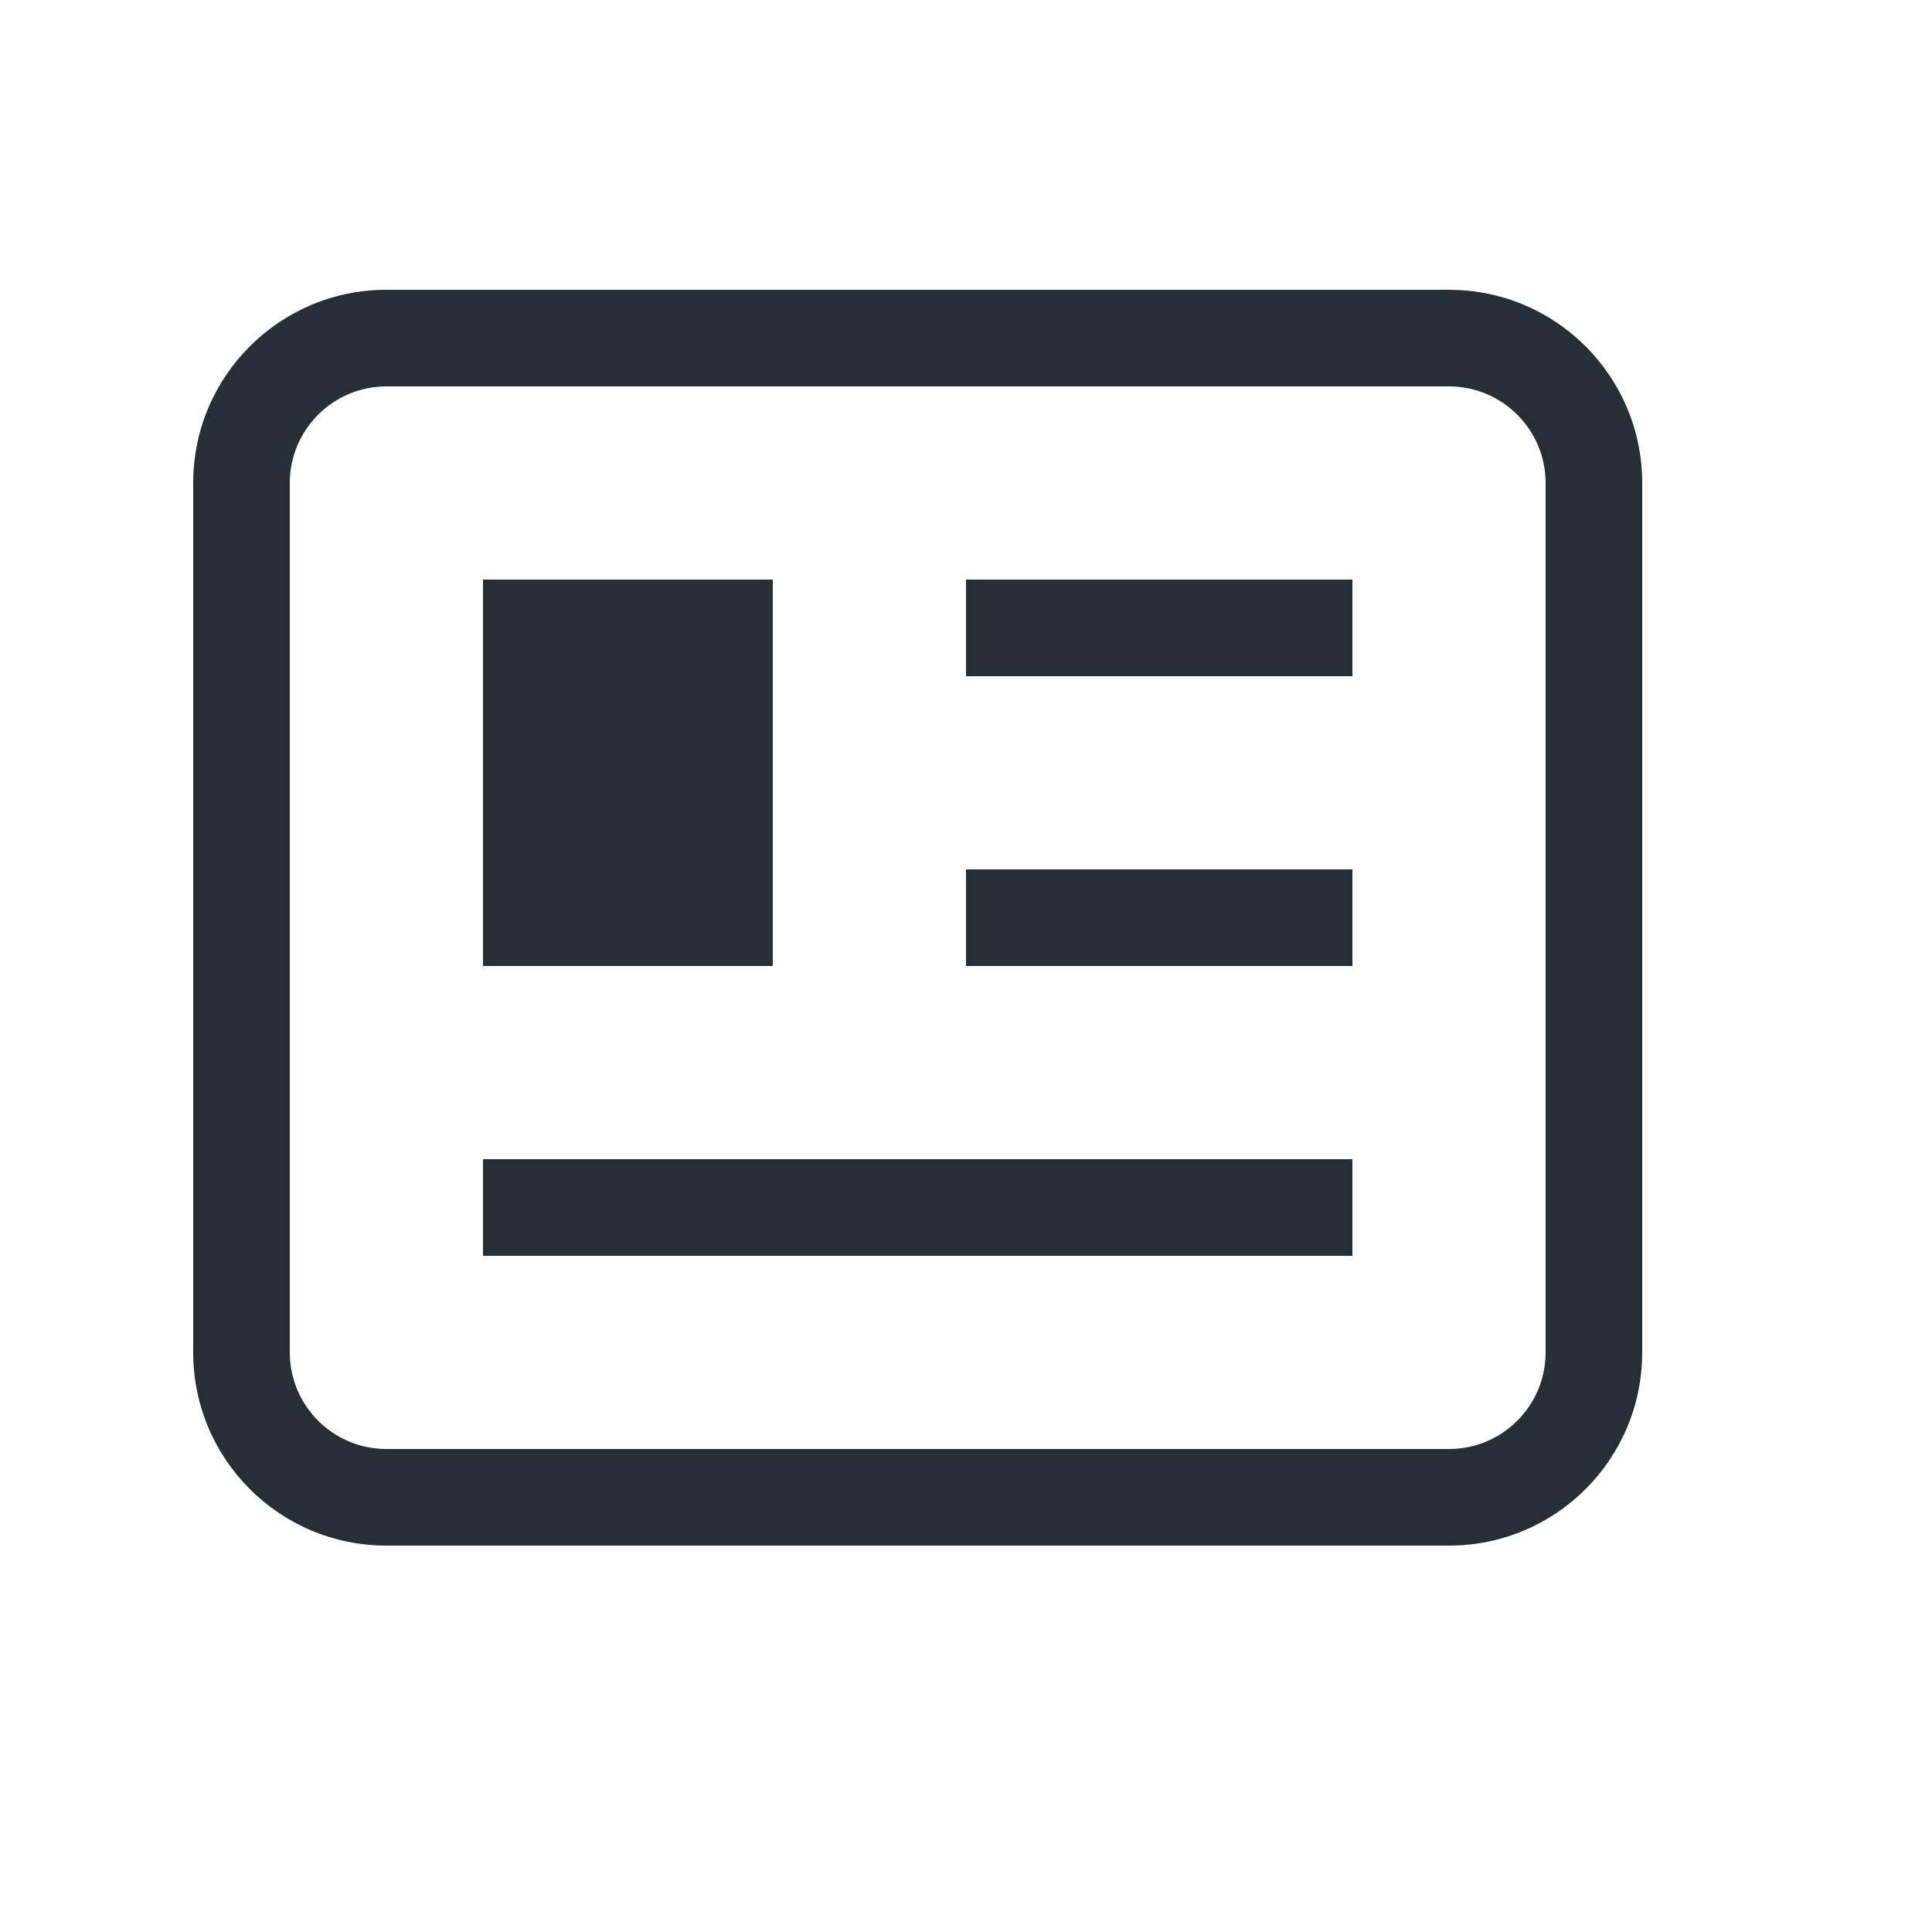 <?xml version="1.0" encoding="UTF-8"?>
<svg width="20px" height="20px" viewBox="0 0 20 20" version="1.1" xmlns="http://www.w3.org/2000/svg" xmlns:xlink="http://www.w3.org/1999/xlink">
    <!-- Generator: Sketch 52.6 (67491) - http://www.bohemiancoding.com/sketch -->
    <title>icon-license-20@1x</title>
    <desc>Created with Sketch.</desc>
    <g id="Icon" stroke="none" stroke-width="1" fill="none" fill-rule="evenodd">
        <g id="Index" transform="translate(-880, -280)" fill="#262F36">
            <path d="M895,284 L884,284 C883.448,284 883,284.448 883,285 L883,294 C883,294.552 883.448,295 884,295 L895,295 C895.552,295 896,294.552 896,294 L896,285 C896,284.448 895.552,284 895,284 Z M895,283 C896.105,283 897,283.895 897,285 L897,294 C897,295.105 896.105,296 895,296 L884,296 C882.895,296 882,295.105 882,294 L882,285 C882,283.895 882.895,283 884,283 L895,283 Z M890,286 L894,286 L894,287 L890,287 L890,286 Z M890,289 L894,289 L894,290 L890,290 L890,289 Z M885,292 L894,292 L894,293 L885,293 L885,292 Z M885,286 L888,286 L888,290 L885,290 L885,286 Z" id="shape"></path>
        </g>
    </g>
</svg>